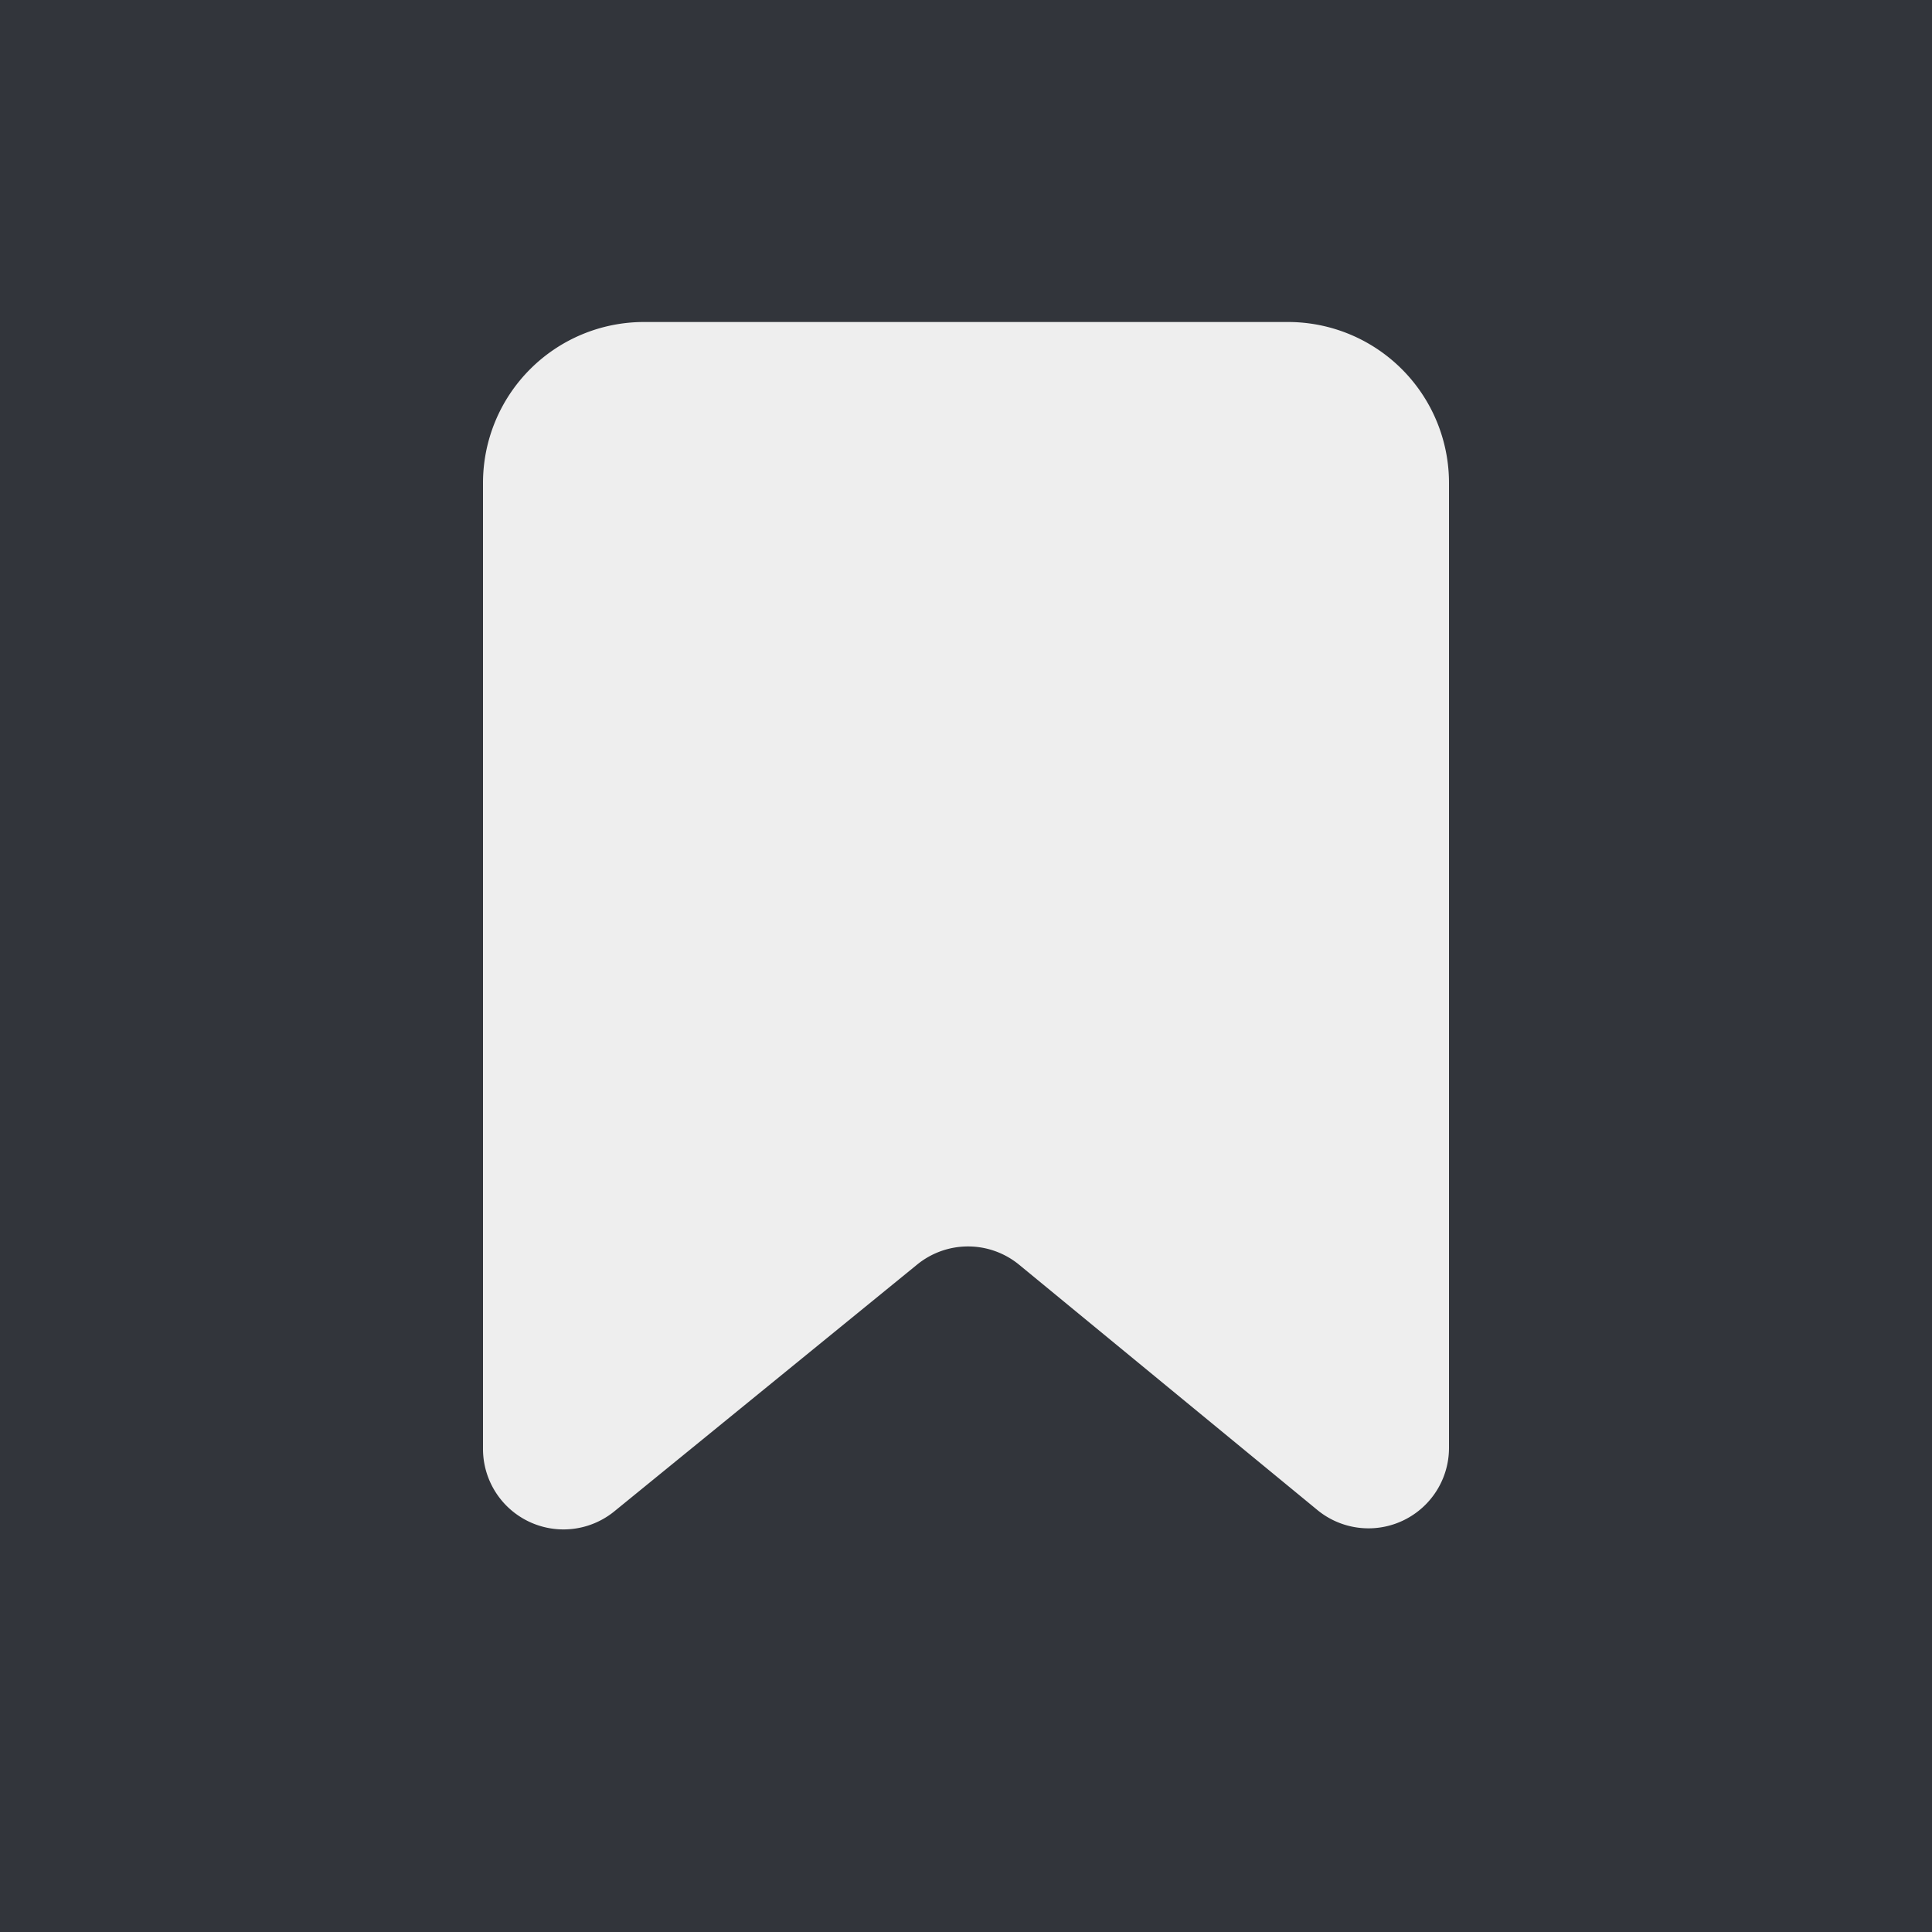 <svg xmlns="http://www.w3.org/2000/svg" width="24" height="24" viewBox="0 0 24 24">
    <g fill="none" fill-rule="evenodd">
        <path fill="#F4F7FD" d="M-1109-530h3952v2724h-3952z"/>
        <g transform="translate(-44 -294)">
            <rect width="280" height="360" fill="#32353B" rx="8"/>
            <g transform="translate(30 282)">
                <rect width="51" height="47" x=".5" y=".5" stroke="#EEE" rx="4"/>
                <path fill="#EEE" d="M22 16h8a2 2 0 0 1 2 2v11.986a1 1 0 0 1-1.635.772l-3.705-3.047a1 1 0 0 0-1.267-.002l-3.761 3.065A1 1 0 0 1 20 29.999V18a2 2 0 0 1 2-2z"/>
            </g>
        </g>
    </g>
</svg>
